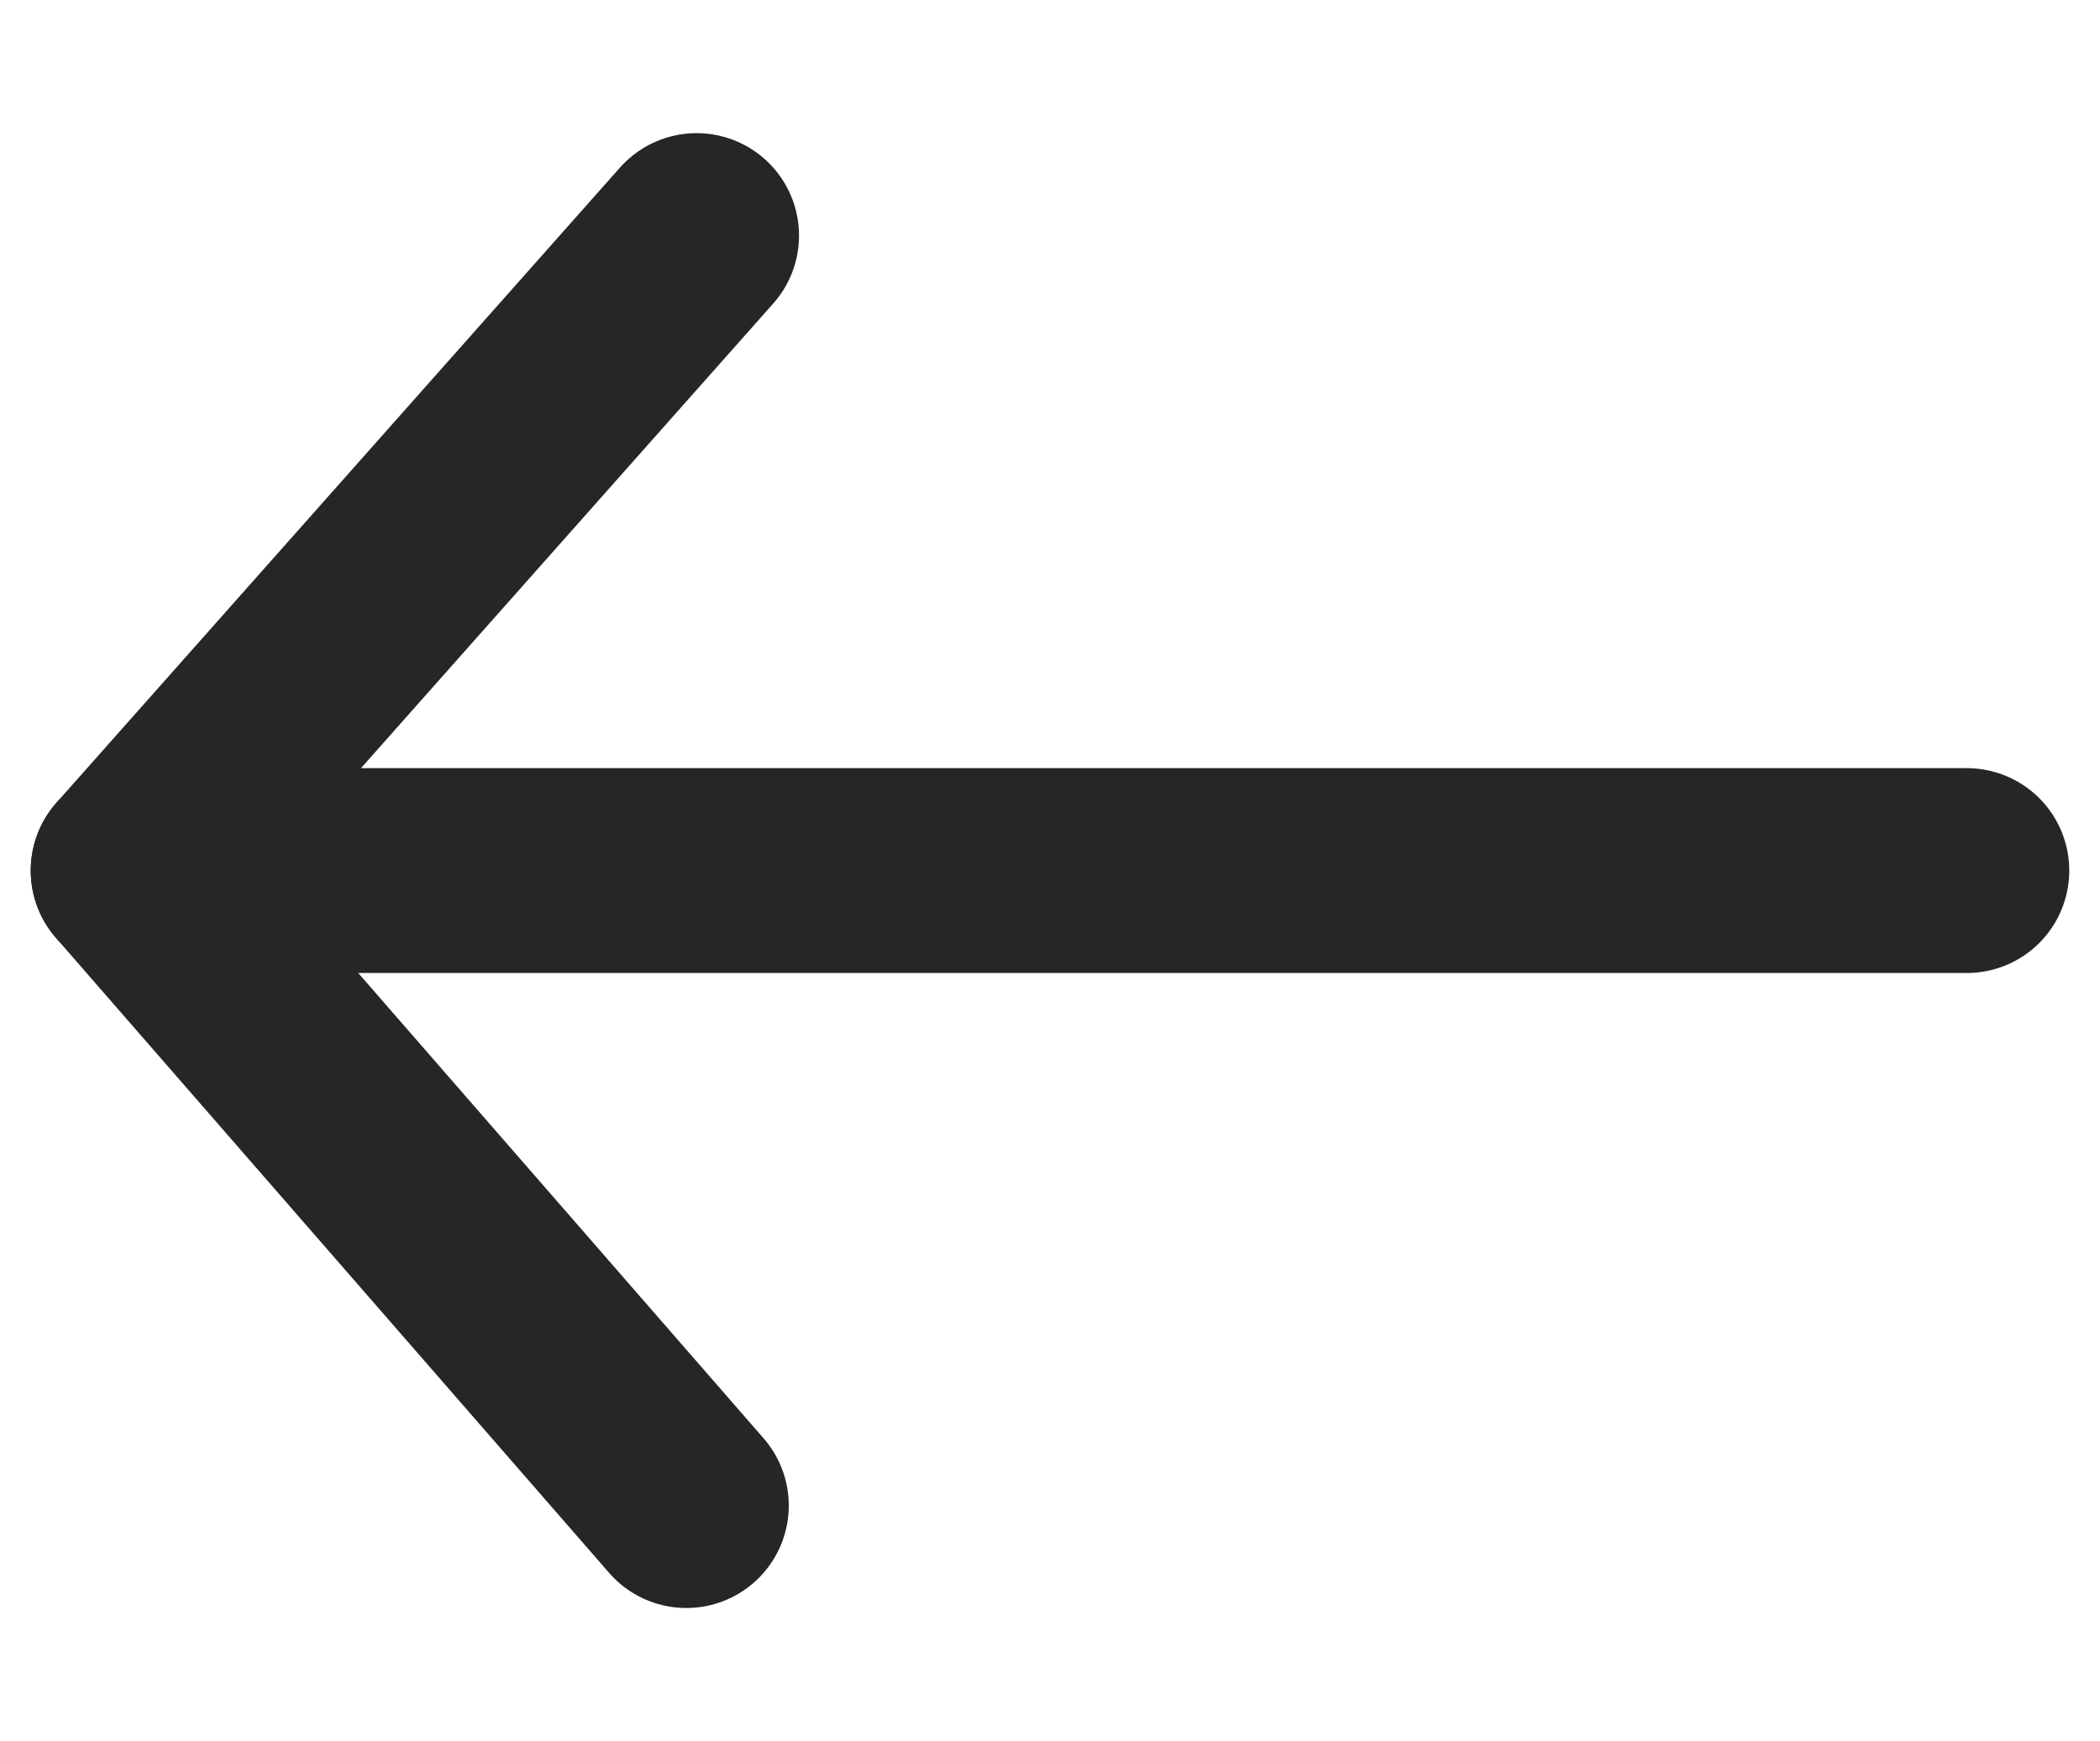 <?xml version="1.0" encoding="utf-8"?>
<!-- Generator: Adobe Illustrator 22.0.1, SVG Export Plug-In . SVG Version: 6.00 Build 0)  -->
<svg version="1.1" id="레이어_1" xmlns="http://www.w3.org/2000/svg" xmlns:xlink="http://www.w3.org/1999/xlink" x="0px"
	 y="0px" viewBox="0 0 20.5 17" style="enable-background:new 0 0 20.5 17;" xml:space="preserve">
<style type="text/css">
	.st0{fill:none;stroke:#262626;stroke-width:2;stroke-linecap:round;stroke-linejoin:round;}
</style>
<path class="st0" d="M6.8,2.3L1.3,8.5l5.4,6.2"/>
<path class="st0" d="M1.3,8.5h17.9"/>
</svg>
